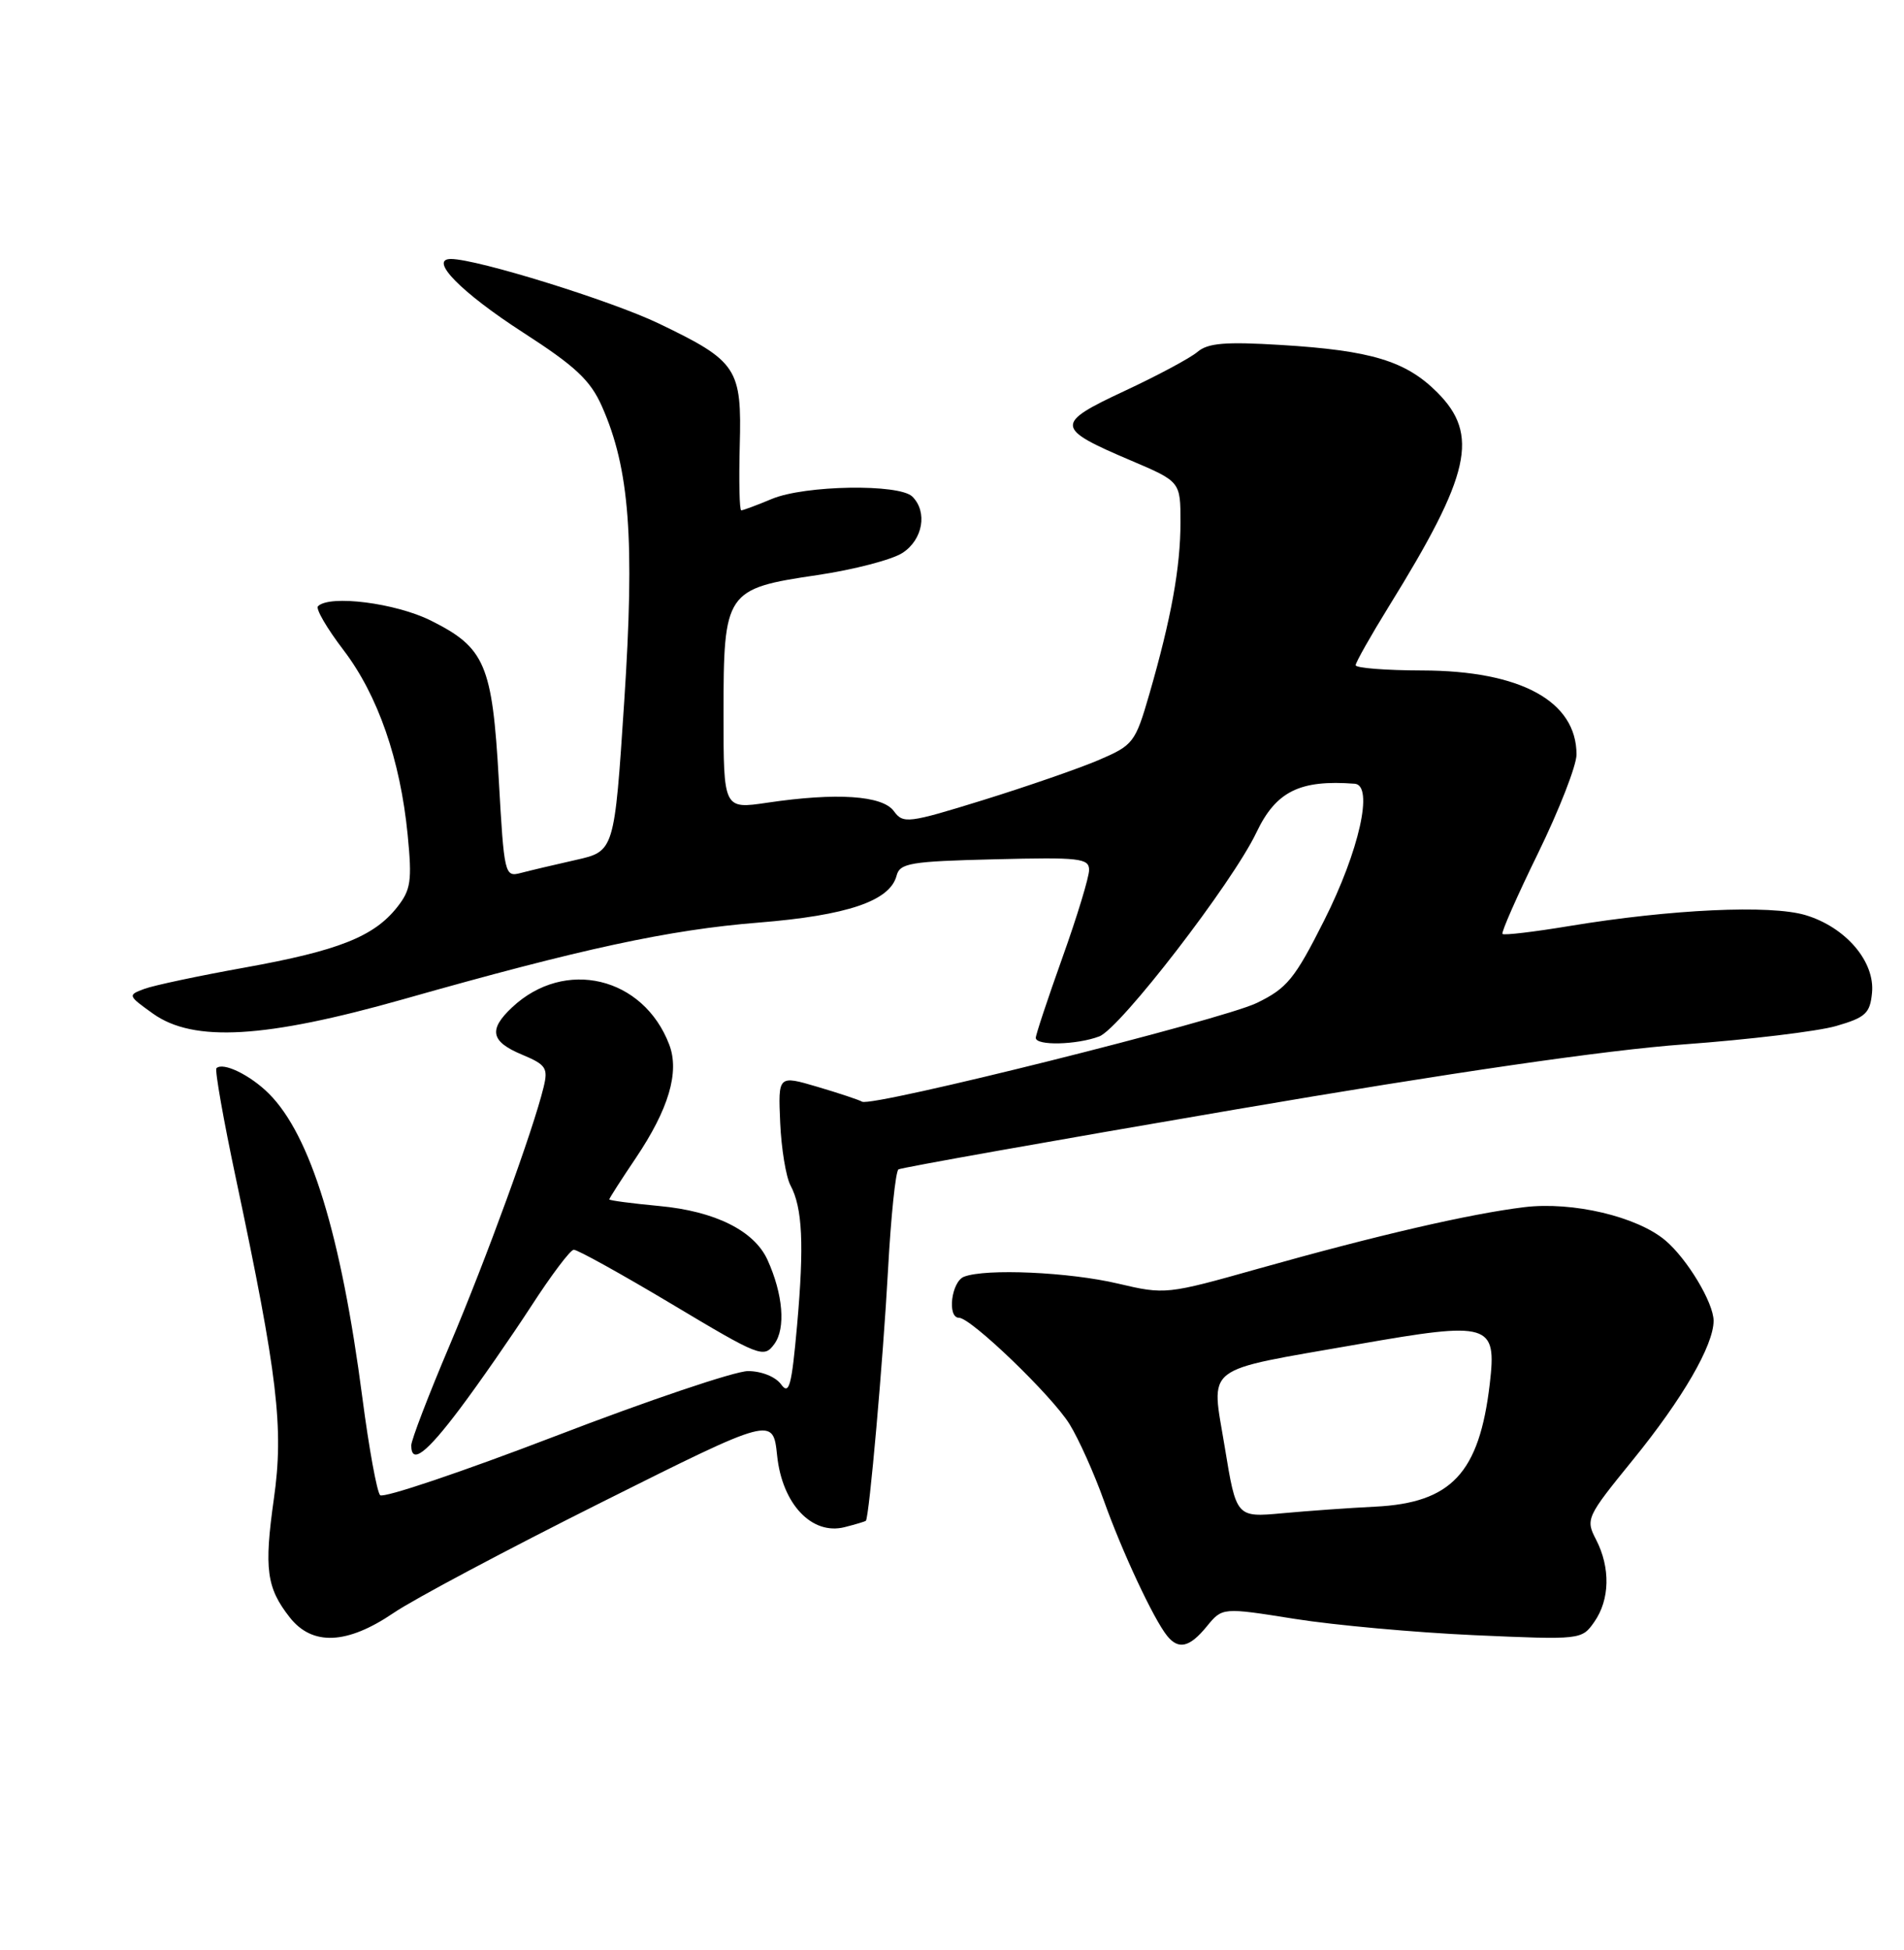 <?xml version="1.0" encoding="UTF-8" standalone="no"?>
<!DOCTYPE svg PUBLIC "-//W3C//DTD SVG 1.1//EN" "http://www.w3.org/Graphics/SVG/1.1/DTD/svg11.dtd" >
<svg xmlns="http://www.w3.org/2000/svg" xmlns:xlink="http://www.w3.org/1999/xlink" version="1.1" viewBox="0 0 250 256">
 <g >
 <path fill="currentColor"
d=" M 158.46 213.51 C 160.50 211.02 160.50 211.02 170.00 212.53 C 175.22 213.36 185.84 214.32 193.59 214.67 C 207.60 215.29 207.69 215.28 209.34 212.92 C 211.38 210.01 211.47 205.81 209.57 202.13 C 208.17 199.44 208.30 199.16 214.40 191.66 C 220.94 183.62 225.00 176.61 225.00 173.39 C 224.99 171.03 221.55 165.29 218.67 162.85 C 214.96 159.71 206.48 157.71 200.14 158.48 C 192.95 159.36 180.81 162.17 165.28 166.54 C 153.18 169.95 152.99 169.97 146.78 168.51 C 140.38 167.00 129.44 166.51 126.58 167.61 C 124.92 168.25 124.33 173.00 125.92 173.00 C 127.49 173.00 138.12 183.23 140.43 186.96 C 141.64 188.91 143.66 193.43 144.94 197.00 C 147.32 203.68 151.46 212.54 153.24 214.75 C 154.74 216.62 156.20 216.28 158.46 213.51 Z  M 51.68 211.75 C 54.30 209.96 66.59 203.43 78.98 197.23 C 101.50 185.97 101.50 185.97 102.04 191.10 C 102.70 197.44 106.59 201.57 110.89 200.49 C 112.32 200.13 113.58 199.75 113.69 199.65 C 114.13 199.21 115.95 178.57 116.60 166.72 C 116.98 159.69 117.60 153.75 117.97 153.52 C 118.34 153.29 138.18 149.76 162.07 145.68 C 190.47 140.82 210.89 137.85 221.08 137.11 C 229.65 136.48 238.65 135.40 241.08 134.70 C 244.95 133.58 245.54 133.04 245.80 130.35 C 246.21 126.24 242.34 121.72 237.07 120.14 C 232.46 118.76 219.44 119.36 206.07 121.57 C 201.43 122.34 197.47 122.81 197.28 122.61 C 197.09 122.42 199.20 117.63 201.97 111.97 C 204.73 106.31 207.00 100.50 207.00 99.06 C 207.00 92.05 199.66 88.05 186.75 88.02 C 181.94 88.01 178.00 87.70 178.00 87.33 C 178.00 86.97 179.97 83.48 182.38 79.58 C 193.09 62.28 194.27 57.07 188.70 51.50 C 184.59 47.39 180.03 46.01 168.23 45.29 C 160.91 44.84 158.60 45.03 157.23 46.20 C 156.28 47.01 151.96 49.32 147.63 51.34 C 138.46 55.62 138.51 56.22 148.50 60.46 C 155.00 63.23 155.00 63.23 155.00 68.56 C 155.00 74.50 153.78 81.20 150.91 91.13 C 149.06 97.51 148.81 97.83 144.24 99.79 C 141.63 100.90 134.81 103.26 129.08 105.04 C 119.22 108.09 118.59 108.17 117.36 106.48 C 115.86 104.43 109.84 104.03 100.75 105.38 C 95.00 106.23 95.00 106.23 95.00 93.73 C 95.00 77.65 95.25 77.28 107.31 75.50 C 112.10 74.79 117.14 73.48 118.51 72.58 C 121.18 70.84 121.81 67.21 119.80 65.20 C 118.09 63.49 105.68 63.69 101.35 65.50 C 99.37 66.33 97.56 67.00 97.33 67.00 C 97.09 67.00 97.01 63.19 97.13 58.53 C 97.41 48.34 96.82 47.43 86.52 42.48 C 80.28 39.48 62.67 34.01 59.21 34.00 C 56.23 34.00 60.54 38.39 68.65 43.63 C 75.58 48.10 77.51 49.91 79.04 53.36 C 82.67 61.55 83.36 70.78 81.96 92.13 C 80.67 111.76 80.67 111.76 75.59 112.90 C 72.79 113.53 69.54 114.30 68.36 114.61 C 66.27 115.16 66.19 114.82 65.49 102.34 C 64.64 87.24 63.69 85.02 56.57 81.47 C 51.94 79.16 43.27 78.06 41.75 79.59 C 41.42 79.91 42.93 82.50 45.10 85.34 C 49.62 91.27 52.56 99.73 53.53 109.62 C 54.12 115.67 53.95 116.82 52.13 119.12 C 49.09 122.96 44.43 124.81 32.16 127.02 C 26.14 128.10 20.20 129.36 18.96 129.82 C 16.75 130.64 16.77 130.70 20.10 133.08 C 25.42 136.87 34.82 136.32 53.00 131.17 C 76.33 124.55 87.84 122.06 99.61 121.12 C 111.26 120.18 116.85 118.28 117.72 114.97 C 118.15 113.31 119.50 113.08 130.60 112.81 C 141.75 112.53 143.00 112.67 143.00 114.21 C 143.00 115.15 141.43 120.32 139.50 125.71 C 137.58 131.09 136.00 135.84 136.00 136.25 C 136.00 137.31 141.39 137.18 144.34 136.06 C 147.09 135.01 161.85 115.87 164.97 109.29 C 167.54 103.89 170.67 102.34 177.88 102.89 C 180.40 103.09 178.47 111.71 173.86 120.85 C 169.99 128.53 168.99 129.75 165.00 131.68 C 160.41 133.90 114.45 145.39 113.19 144.63 C 112.81 144.40 110.17 143.52 107.33 142.68 C 102.17 141.16 102.17 141.16 102.44 147.38 C 102.59 150.80 103.20 154.50 103.79 155.61 C 105.37 158.57 105.60 163.37 104.66 173.98 C 103.94 182.00 103.62 183.20 102.55 181.73 C 101.82 180.74 99.97 180.00 98.21 180.00 C 96.52 180.00 85.13 183.84 72.91 188.54 C 60.68 193.23 50.33 196.72 49.91 196.29 C 49.49 195.85 48.44 190.10 47.58 183.50 C 44.78 162.07 40.78 149.05 35.31 143.58 C 32.86 141.13 29.27 139.39 28.42 140.24 C 28.19 140.48 29.34 147.02 30.99 154.78 C 36.47 180.62 37.28 187.48 35.96 196.76 C 34.66 205.96 34.99 208.45 38.05 212.34 C 41.01 216.10 45.57 215.90 51.68 211.75 Z  M 60.40 184.92 C 62.91 181.58 67.11 175.53 69.74 171.49 C 72.36 167.44 74.87 164.10 75.33 164.07 C 75.78 164.03 81.57 167.24 88.20 171.20 C 99.80 178.14 100.29 178.33 101.67 176.45 C 103.19 174.39 102.82 169.90 100.77 165.39 C 99.03 161.57 93.89 159.01 86.58 158.33 C 82.96 157.99 80.00 157.60 80.00 157.46 C 80.00 157.32 81.56 154.88 83.47 152.05 C 87.80 145.61 89.24 140.76 87.88 137.16 C 84.49 128.23 74.16 125.76 67.25 132.24 C 64.11 135.18 64.43 136.74 68.53 138.45 C 71.69 139.77 71.99 140.21 71.38 142.71 C 70.02 148.33 63.90 165.13 59.02 176.66 C 56.26 183.17 54.00 189.06 54.00 189.75 C 54.00 192.31 55.96 190.83 60.40 184.92 Z  M 160.82 190.02 C 159.02 179.02 157.61 180.11 178.25 176.49 C 195.64 173.44 196.54 173.71 195.61 181.68 C 194.23 193.40 190.58 197.30 180.55 197.80 C 177.22 197.96 171.76 198.35 168.41 198.66 C 162.33 199.22 162.33 199.22 160.82 190.02 Z "/>
</g>
</svg>
